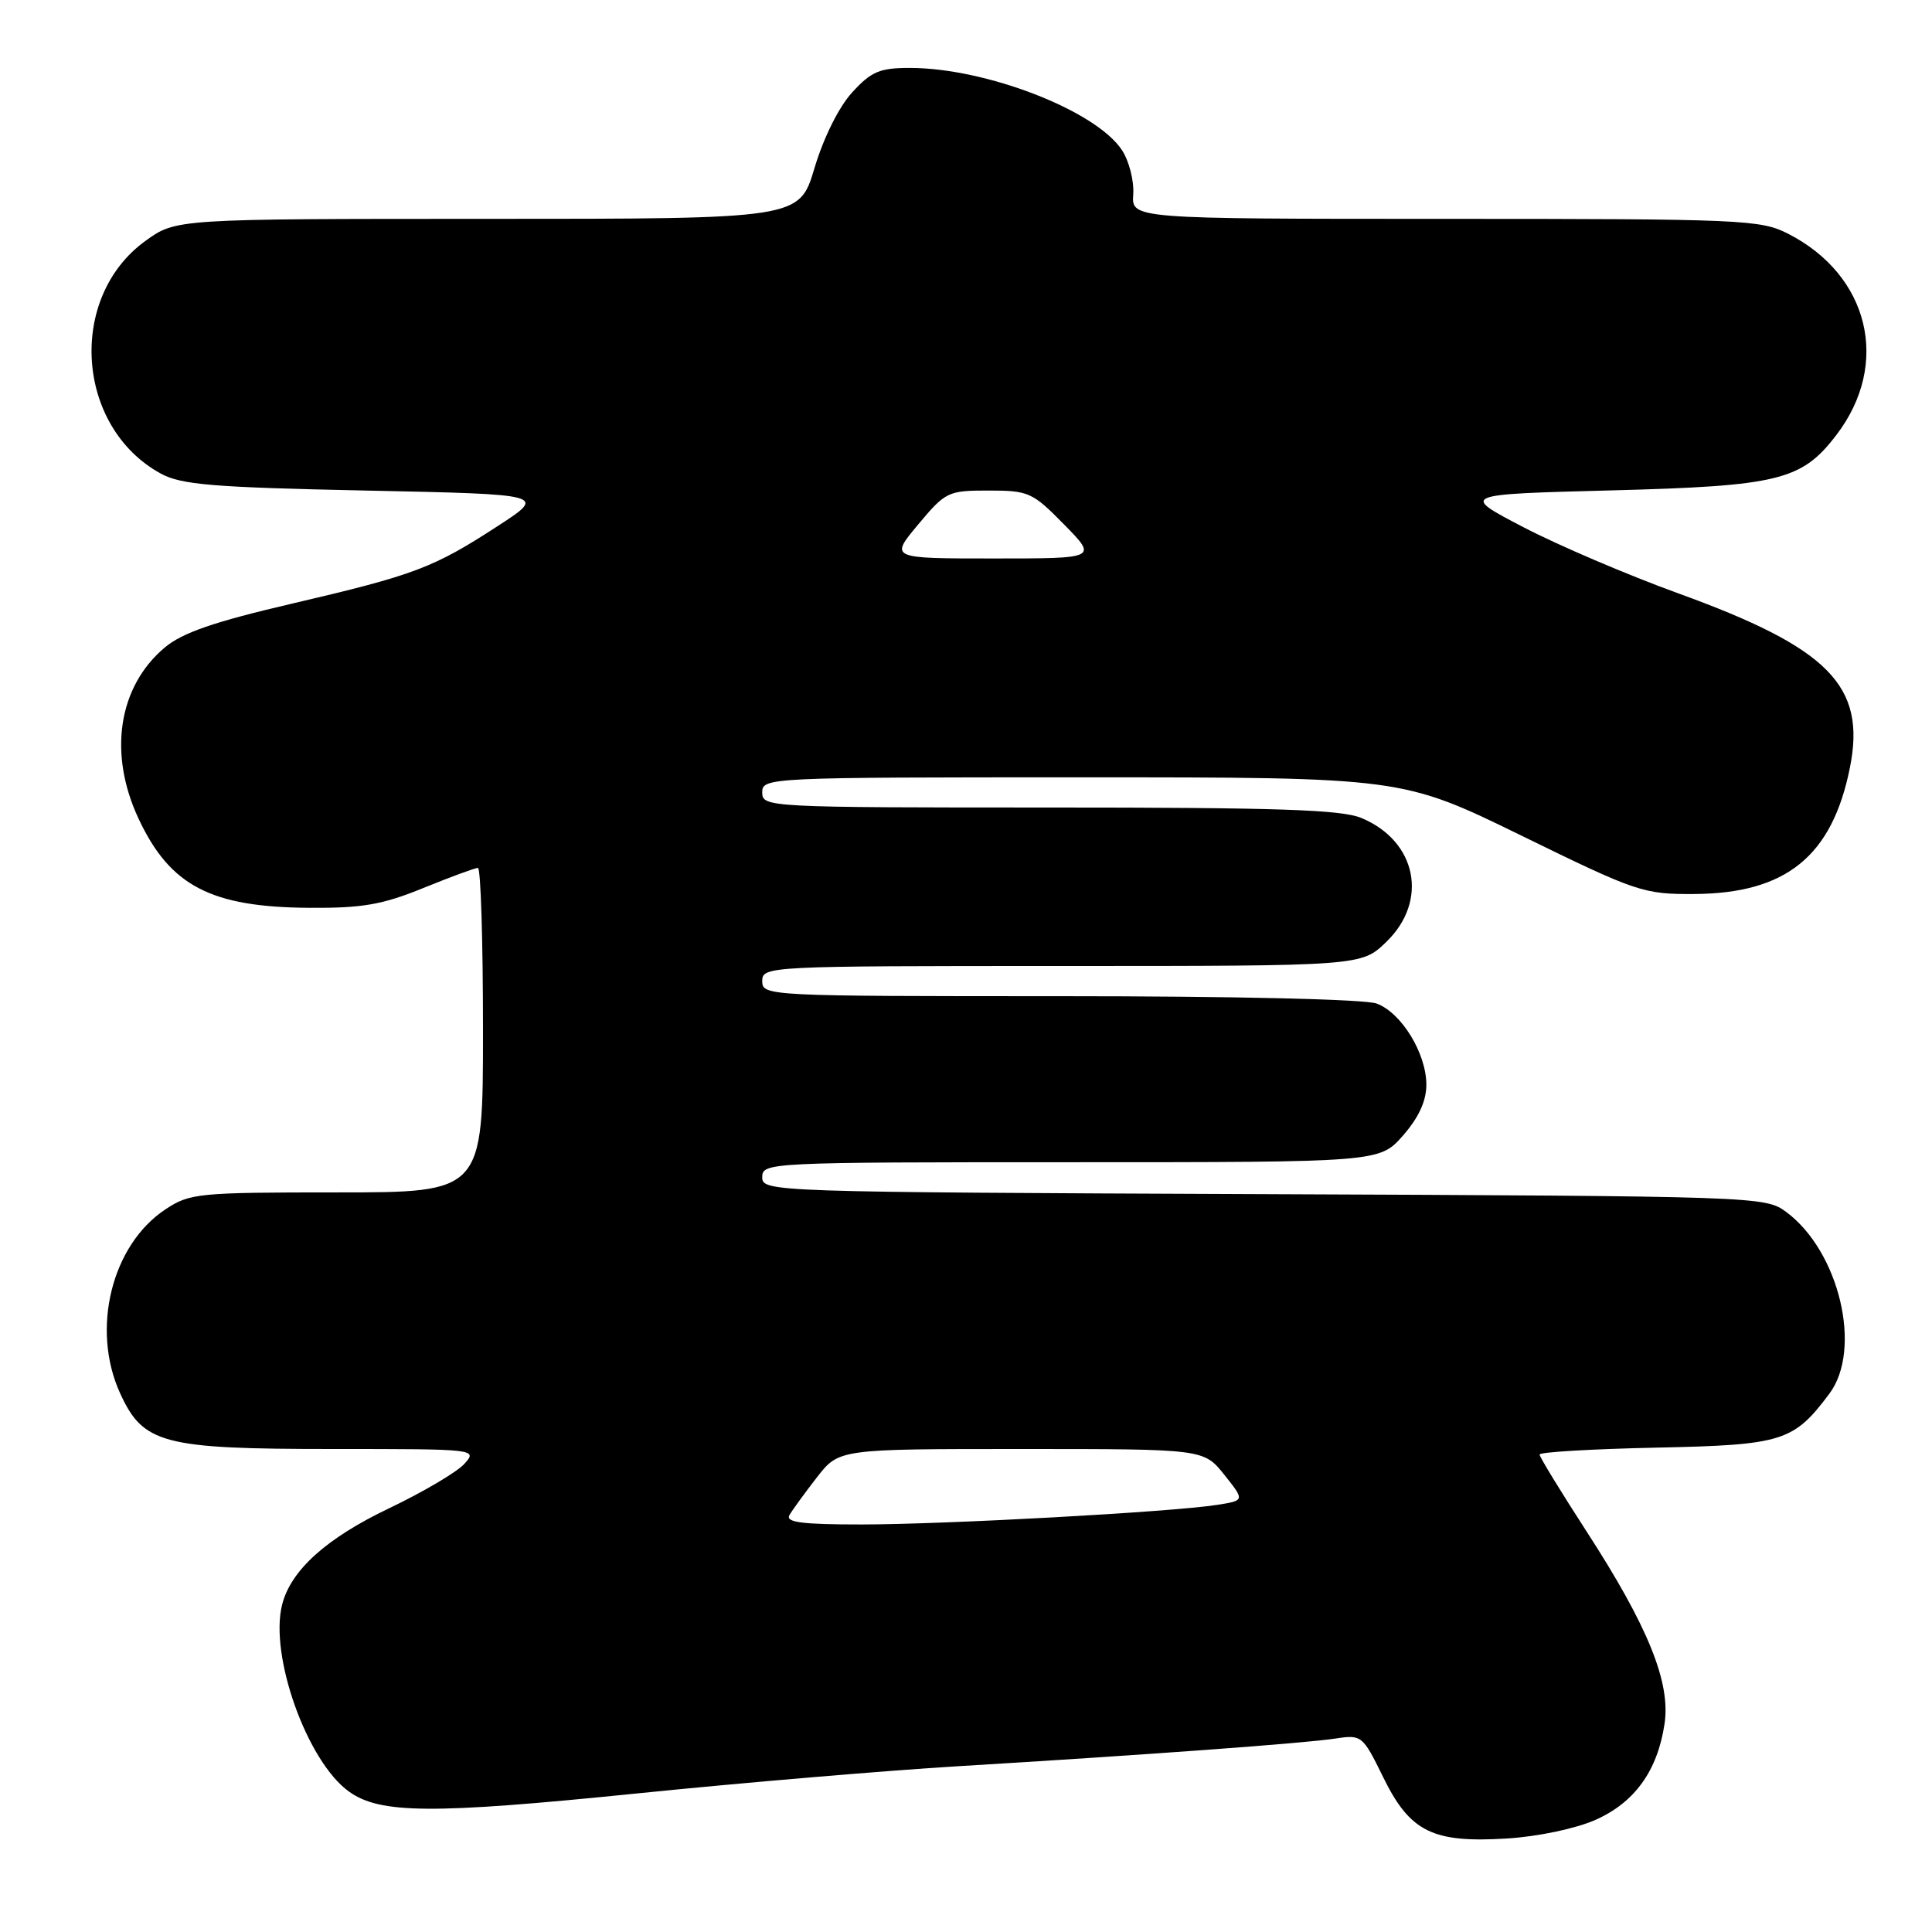 <?xml version="1.0" encoding="UTF-8" standalone="no"?>
<!DOCTYPE svg PUBLIC "-//W3C//DTD SVG 1.1//EN" "http://www.w3.org/Graphics/SVG/1.1/DTD/svg11.dtd" >
<svg xmlns="http://www.w3.org/2000/svg" xmlns:xlink="http://www.w3.org/1999/xlink" version="1.1" viewBox="0 0 256 256">
 <g >
 <path fill="currentColor"
d=" M 211.39 241.15 C 216.60 238.85 219.63 234.64 220.56 228.42 C 221.39 222.93 218.37 215.49 210.22 202.91 C 206.80 197.63 204.00 193.05 204.00 192.73 C 204.00 192.41 210.94 192.00 219.43 191.82 C 236.22 191.47 237.65 191.02 242.41 184.66 C 246.80 178.77 243.71 165.80 236.68 160.59 C 233.89 158.53 233.01 158.50 167.43 158.23 C 101.99 157.96 101.00 157.93 101.00 155.98 C 101.00 154.04 101.81 154.00 141.90 154.00 C 182.79 154.00 182.79 154.00 185.90 150.47 C 187.99 148.08 189.00 145.89 189.00 143.72 C 188.99 139.58 185.72 134.22 182.43 132.98 C 180.93 132.40 163.63 132.00 140.43 132.00 C 101.67 132.00 101.00 131.97 101.00 130.00 C 101.00 128.03 101.67 128.00 140.70 128.00 C 180.40 128.00 180.40 128.00 183.70 124.80 C 189.32 119.36 187.73 111.45 180.40 108.39 C 177.75 107.28 169.30 107.00 139.03 107.00 C 101.67 107.00 101.00 106.96 101.00 105.00 C 101.00 103.03 101.67 103.00 143.40 103.00 C 185.79 103.00 185.79 103.00 201.65 110.75 C 216.90 118.21 217.77 118.50 224.50 118.46 C 236.67 118.39 242.77 113.45 245.12 101.73 C 247.30 90.88 242.36 85.86 222.37 78.62 C 215.70 76.20 206.47 72.26 201.87 69.86 C 193.50 65.50 193.50 65.50 213.50 64.98 C 235.71 64.40 238.74 63.66 243.35 57.61 C 250.53 48.20 247.69 36.45 236.91 30.96 C 233.29 29.11 230.80 29.00 191.51 29.00 C 149.94 29.00 149.94 29.00 150.16 25.75 C 150.28 23.96 149.61 21.33 148.67 19.90 C 145.23 14.65 130.64 9.00 120.55 9.00 C 116.57 9.00 115.45 9.47 112.91 12.25 C 111.15 14.18 109.13 18.24 107.93 22.25 C 105.92 29.00 105.92 29.00 64.61 29.00 C 23.30 29.00 23.30 29.00 19.26 31.93 C 8.90 39.43 10.04 56.59 21.30 62.75 C 24.01 64.23 28.17 64.58 48.46 65.00 C 72.42 65.50 72.42 65.50 65.96 69.70 C 57.41 75.26 54.93 76.19 38.71 79.98 C 28.36 82.39 24.16 83.84 21.83 85.80 C 15.66 90.99 14.31 99.85 18.37 108.50 C 22.54 117.39 27.95 120.21 41.00 120.29 C 47.99 120.34 50.67 119.88 56.08 117.67 C 59.70 116.20 62.96 115.00 63.33 115.00 C 63.70 115.00 64.00 124.67 64.00 136.50 C 64.00 158.00 64.00 158.00 44.65 158.00 C 26.23 158.00 25.13 158.11 21.90 160.26 C 14.79 164.98 12.04 176.10 15.90 184.58 C 18.96 191.32 21.55 192.00 44.06 192.00 C 63.18 192.00 63.30 192.01 61.52 193.98 C 60.53 195.07 56.05 197.71 51.55 199.86 C 43.23 203.83 38.52 208.08 37.38 212.64 C 35.68 219.38 40.68 233.37 46.21 237.37 C 50.34 240.36 57.16 240.41 84.50 237.63 C 98.25 236.23 117.38 234.61 127.00 234.03 C 151.77 232.54 172.91 230.99 177.00 230.36 C 180.42 229.84 180.57 229.96 183.27 235.47 C 186.83 242.74 189.82 244.22 199.67 243.61 C 203.77 243.36 208.79 242.30 211.39 241.15 Z  M 104.61 200.75 C 105.01 200.06 106.65 197.81 108.25 195.75 C 111.17 192.00 111.17 192.00 135.33 192.00 C 159.50 192.00 159.50 192.00 162.23 195.42 C 164.95 198.83 164.95 198.83 161.23 199.41 C 155.20 200.35 125.36 201.99 114.19 202.00 C 106.22 202.00 104.05 201.72 104.61 200.75 Z  M 121.66 69.50 C 125.30 65.15 125.61 65.00 131.00 65.00 C 136.30 65.00 136.81 65.23 141.00 69.50 C 145.42 74.00 145.42 74.00 131.66 74.00 C 117.90 74.00 117.90 74.00 121.66 69.50 Z "/>
</g>
</svg>
